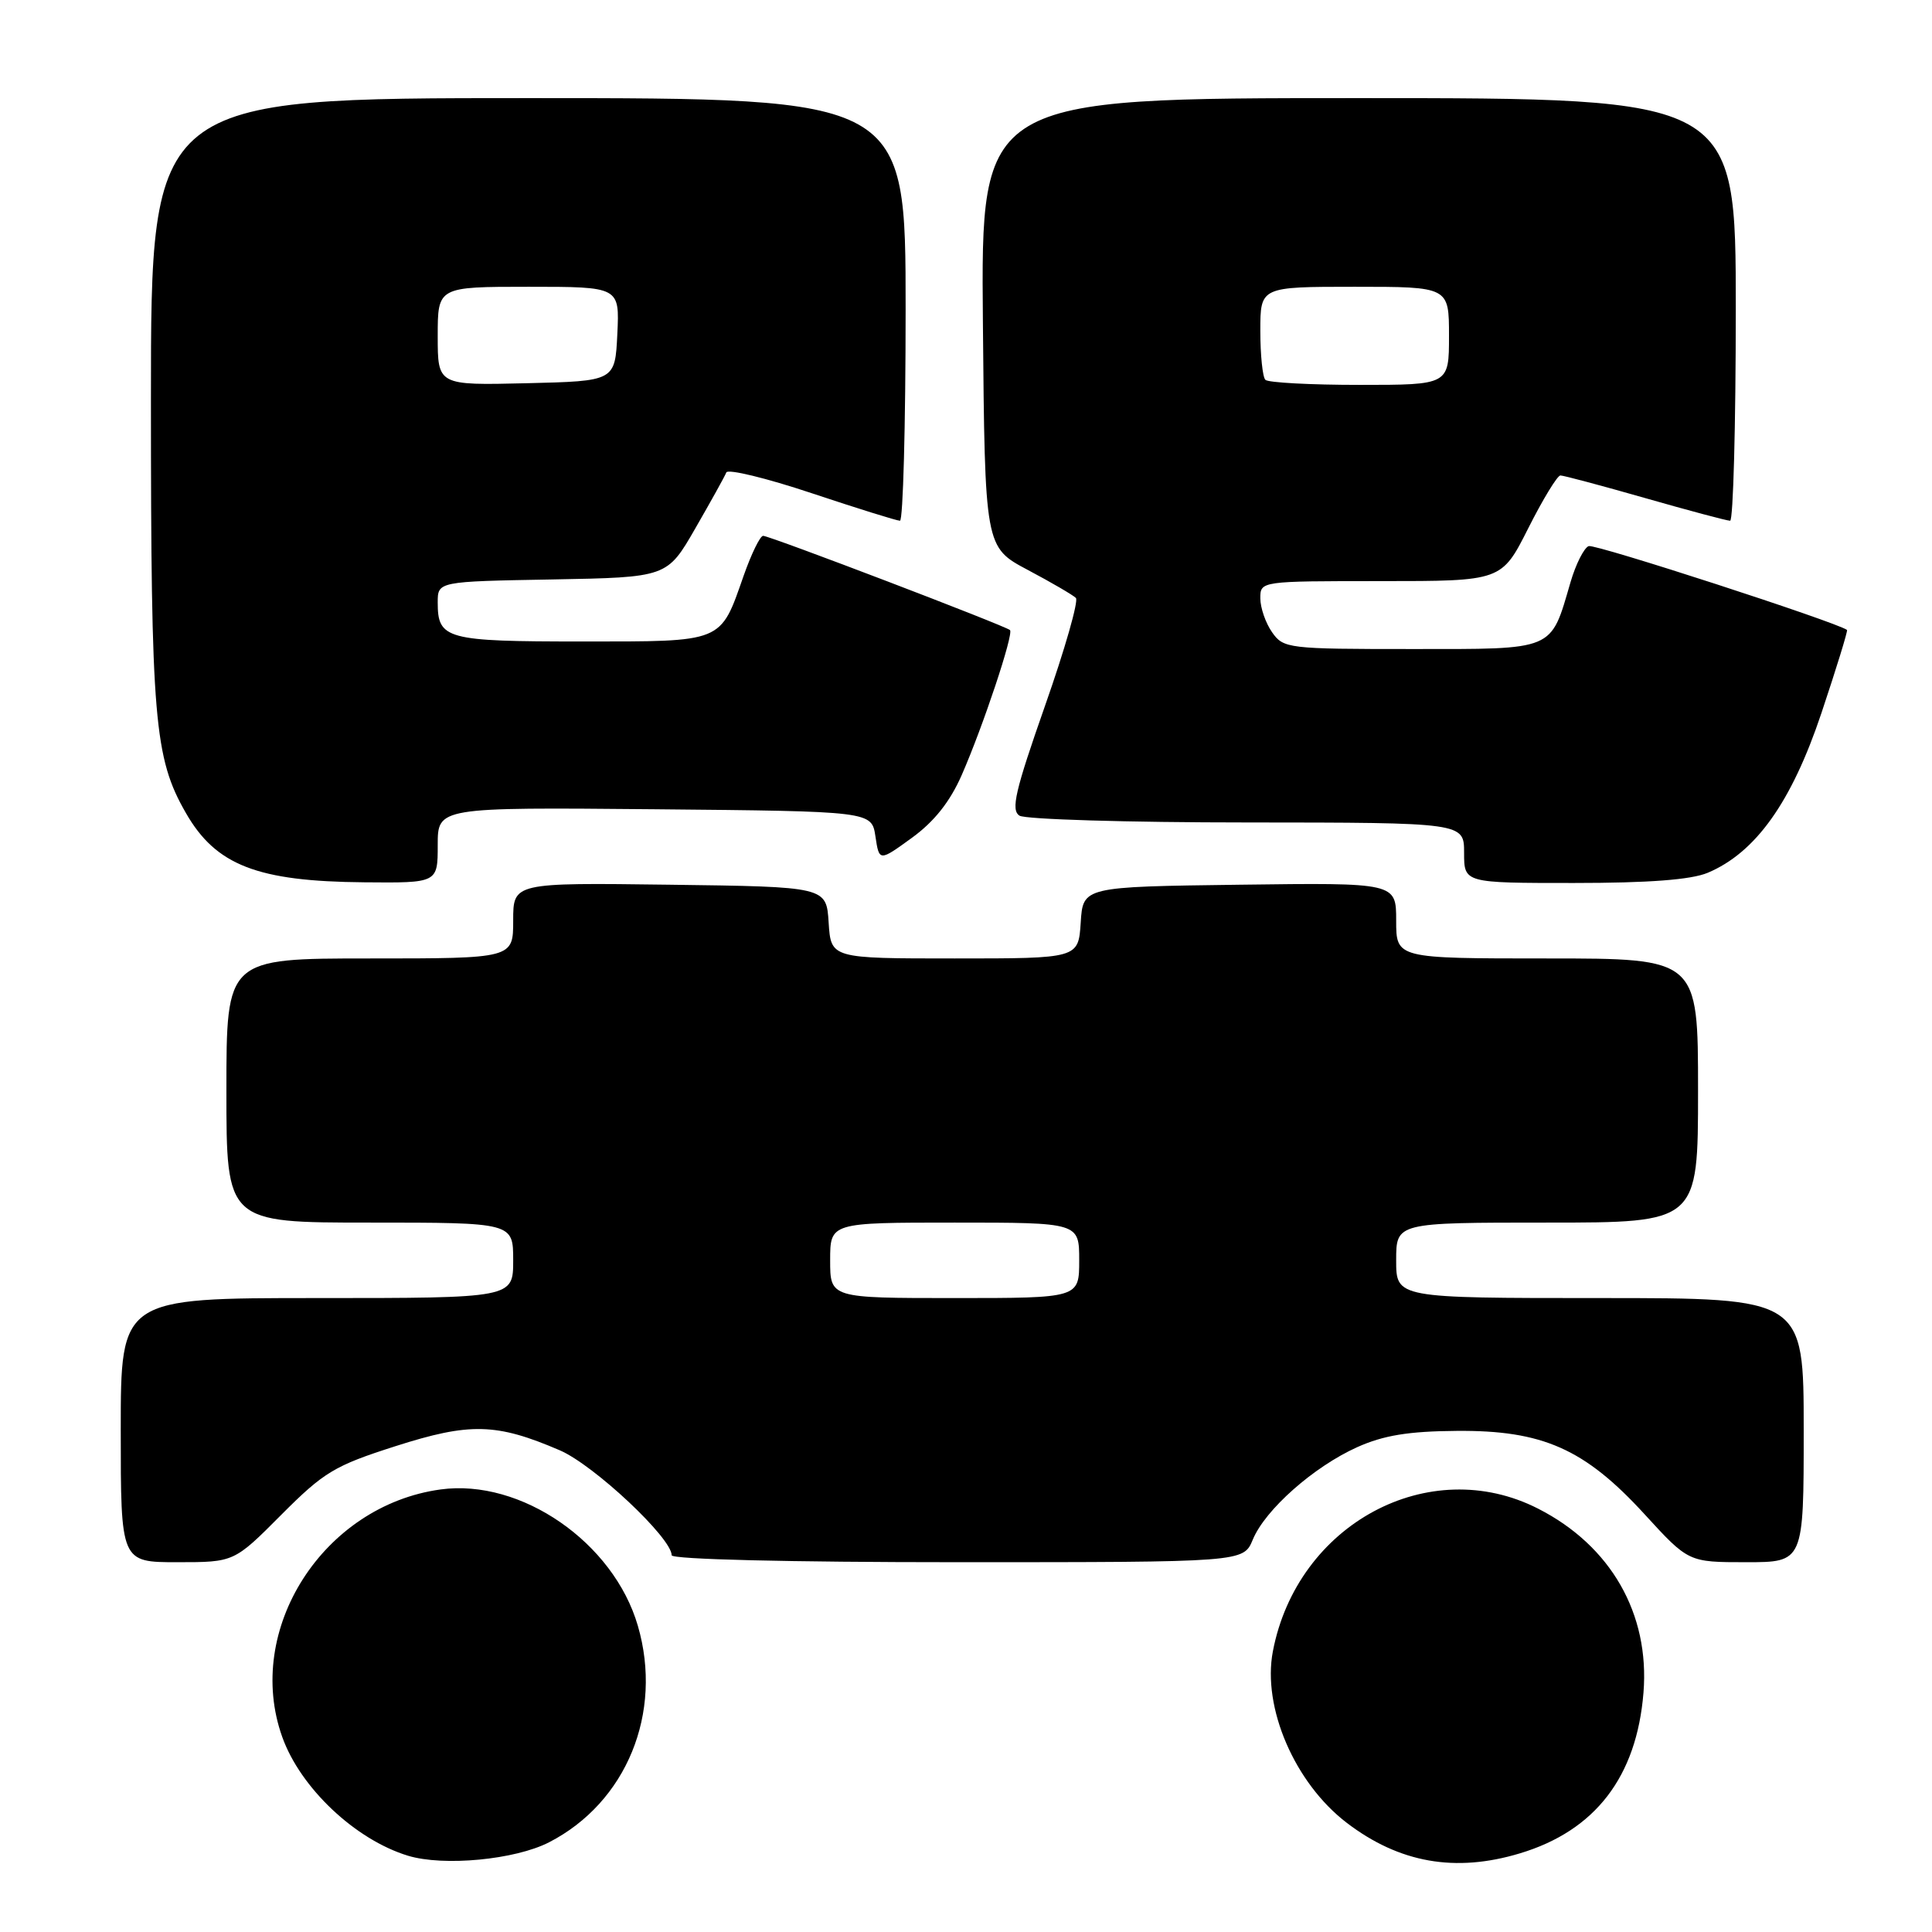 <?xml version="1.0" encoding="UTF-8" standalone="no"?>
<!DOCTYPE svg PUBLIC "-//W3C//DTD SVG 1.1//EN" "http://www.w3.org/Graphics/SVG/1.1/DTD/svg11.dtd" >
<svg xmlns="http://www.w3.org/2000/svg" xmlns:xlink="http://www.w3.org/1999/xlink" version="1.1" viewBox="0 0 256 256">
 <g >
 <path fill="currentColor"
d=" M 72.76 244.11 C 83.01 238.84 87.88 226.97 84.52 215.43 C 81.31 204.38 69.04 195.90 58.38 197.36 C 42.83 199.49 32.31 215.93 37.40 230.16 C 39.81 236.91 47.07 243.76 54.05 245.89 C 58.78 247.33 68.25 246.43 72.76 244.11 Z  M 201.39 245.58 C 211.38 242.58 216.87 235.43 217.77 224.28 C 218.61 213.84 213.45 204.82 203.82 199.91 C 189.37 192.53 171.88 201.94 168.66 218.82 C 167.24 226.26 171.56 236.27 178.46 241.54 C 185.42 246.85 192.84 248.16 201.39 245.58 Z  M 37.26 200.73 C 42.92 195.05 44.32 194.21 52.39 191.63 C 62.26 188.47 65.77 188.56 74.17 192.17 C 78.70 194.12 89.00 203.78 89.00 206.08 C 89.00 206.62 104.51 207.00 126.88 207.00 C 164.76 207.00 164.76 207.00 166.00 204.01 C 167.64 200.04 174.06 194.36 179.83 191.76 C 183.33 190.19 186.63 189.65 193.00 189.60 C 204.40 189.50 209.97 191.97 217.91 200.64 C 223.73 207.00 223.73 207.00 231.37 207.00 C 239.00 207.00 239.00 207.00 239.00 189.50 C 239.00 172.00 239.00 172.00 212.00 172.00 C 185.00 172.00 185.00 172.00 185.00 167.00 C 185.00 162.00 185.00 162.00 205.00 162.00 C 225.00 162.00 225.00 162.00 225.00 144.50 C 225.00 127.00 225.00 127.00 205.00 127.00 C 185.00 127.00 185.00 127.00 185.00 121.98 C 185.00 116.96 185.00 116.96 164.25 117.23 C 143.50 117.50 143.50 117.50 143.20 122.25 C 142.89 127.00 142.89 127.00 126.50 127.00 C 110.11 127.00 110.11 127.00 109.80 122.25 C 109.50 117.50 109.50 117.50 88.75 117.23 C 68.00 116.96 68.00 116.96 68.00 121.98 C 68.00 127.00 68.00 127.00 49.00 127.00 C 30.00 127.00 30.00 127.00 30.00 144.50 C 30.00 162.00 30.00 162.00 49.00 162.00 C 68.00 162.00 68.00 162.00 68.00 167.00 C 68.00 172.00 68.00 172.00 42.00 172.00 C 16.00 172.00 16.00 172.00 16.00 189.50 C 16.00 207.00 16.00 207.00 23.51 207.00 C 31.02 207.00 31.02 207.00 37.26 200.73 Z  M 58.00 111.98 C 58.00 106.97 58.00 106.97 86.75 107.23 C 115.50 107.50 115.50 107.50 116.00 110.83 C 116.50 114.16 116.50 114.16 120.84 111.01 C 123.80 108.86 125.89 106.22 127.44 102.68 C 130.26 96.24 134.34 84.00 133.83 83.49 C 133.29 82.95 102.00 71.00 101.12 71.00 C 100.72 71.00 99.57 73.36 98.55 76.25 C 95.40 85.24 95.99 85.00 77.05 85.00 C 59.10 85.00 58.00 84.70 58.00 79.83 C 58.00 77.05 58.00 77.05 73.20 76.78 C 88.40 76.50 88.40 76.50 92.14 70.00 C 94.20 66.42 96.05 63.10 96.24 62.60 C 96.44 62.11 101.53 63.34 107.55 65.35 C 113.58 67.36 118.84 69.00 119.25 69.00 C 119.66 69.00 120.00 56.40 120.00 41.00 C 120.00 13.00 120.00 13.00 70.00 13.00 C 20.00 13.00 20.00 13.00 20.00 52.95 C 20.00 95.30 20.43 100.43 24.64 107.74 C 28.61 114.66 34.11 116.79 48.25 116.91 C 58.00 117.00 58.00 117.00 58.00 111.98 Z  M 226.28 115.65 C 232.64 112.97 237.38 106.32 241.34 94.51 C 243.34 88.53 244.87 83.56 244.74 83.47 C 243.25 82.40 211.35 72.04 210.51 72.36 C 209.89 72.60 208.80 74.75 208.10 77.15 C 205.42 86.32 206.17 86.00 187.03 86.00 C 170.68 86.00 170.06 85.93 168.56 83.78 C 167.70 82.56 167.00 80.53 167.00 79.28 C 167.00 77.00 167.02 77.00 182.99 77.00 C 198.97 77.00 198.97 77.00 202.50 70.00 C 204.44 66.15 206.36 63.00 206.76 63.00 C 207.17 63.00 212.23 64.35 218.00 66.00 C 223.77 67.65 228.83 69.00 229.25 69.00 C 229.66 69.00 230.00 56.40 230.00 41.00 C 230.00 13.00 230.00 13.00 179.99 13.00 C 129.97 13.00 129.97 13.00 130.24 42.75 C 130.50 72.50 130.50 72.50 136.19 75.52 C 139.32 77.18 142.18 78.85 142.56 79.23 C 142.94 79.61 141.10 86.05 138.46 93.55 C 134.51 104.81 133.92 107.34 135.09 108.08 C 135.86 108.57 149.44 108.98 165.25 108.98 C 194.00 109.00 194.00 109.00 194.00 113.00 C 194.00 117.00 194.00 117.00 208.53 117.00 C 218.49 117.00 224.08 116.57 226.28 115.65 Z  M 110.00 167.00 C 110.00 162.00 110.00 162.00 126.50 162.00 C 143.00 162.00 143.00 162.00 143.00 167.00 C 143.00 172.00 143.00 172.00 126.50 172.00 C 110.00 172.00 110.00 172.00 110.00 167.00 Z  M 58.00 44.53 C 58.00 38.00 58.00 38.00 70.05 38.00 C 82.10 38.00 82.10 38.00 81.80 44.25 C 81.50 50.50 81.50 50.50 69.75 50.78 C 58.00 51.06 58.00 51.06 58.00 44.53 Z  M 167.67 50.33 C 167.30 49.97 167.00 47.04 167.00 43.83 C 167.00 38.00 167.00 38.00 179.50 38.00 C 192.00 38.00 192.00 38.00 192.00 44.50 C 192.00 51.00 192.00 51.00 180.17 51.00 C 173.66 51.00 168.03 50.70 167.67 50.33 Z "/>
</g>
</svg>